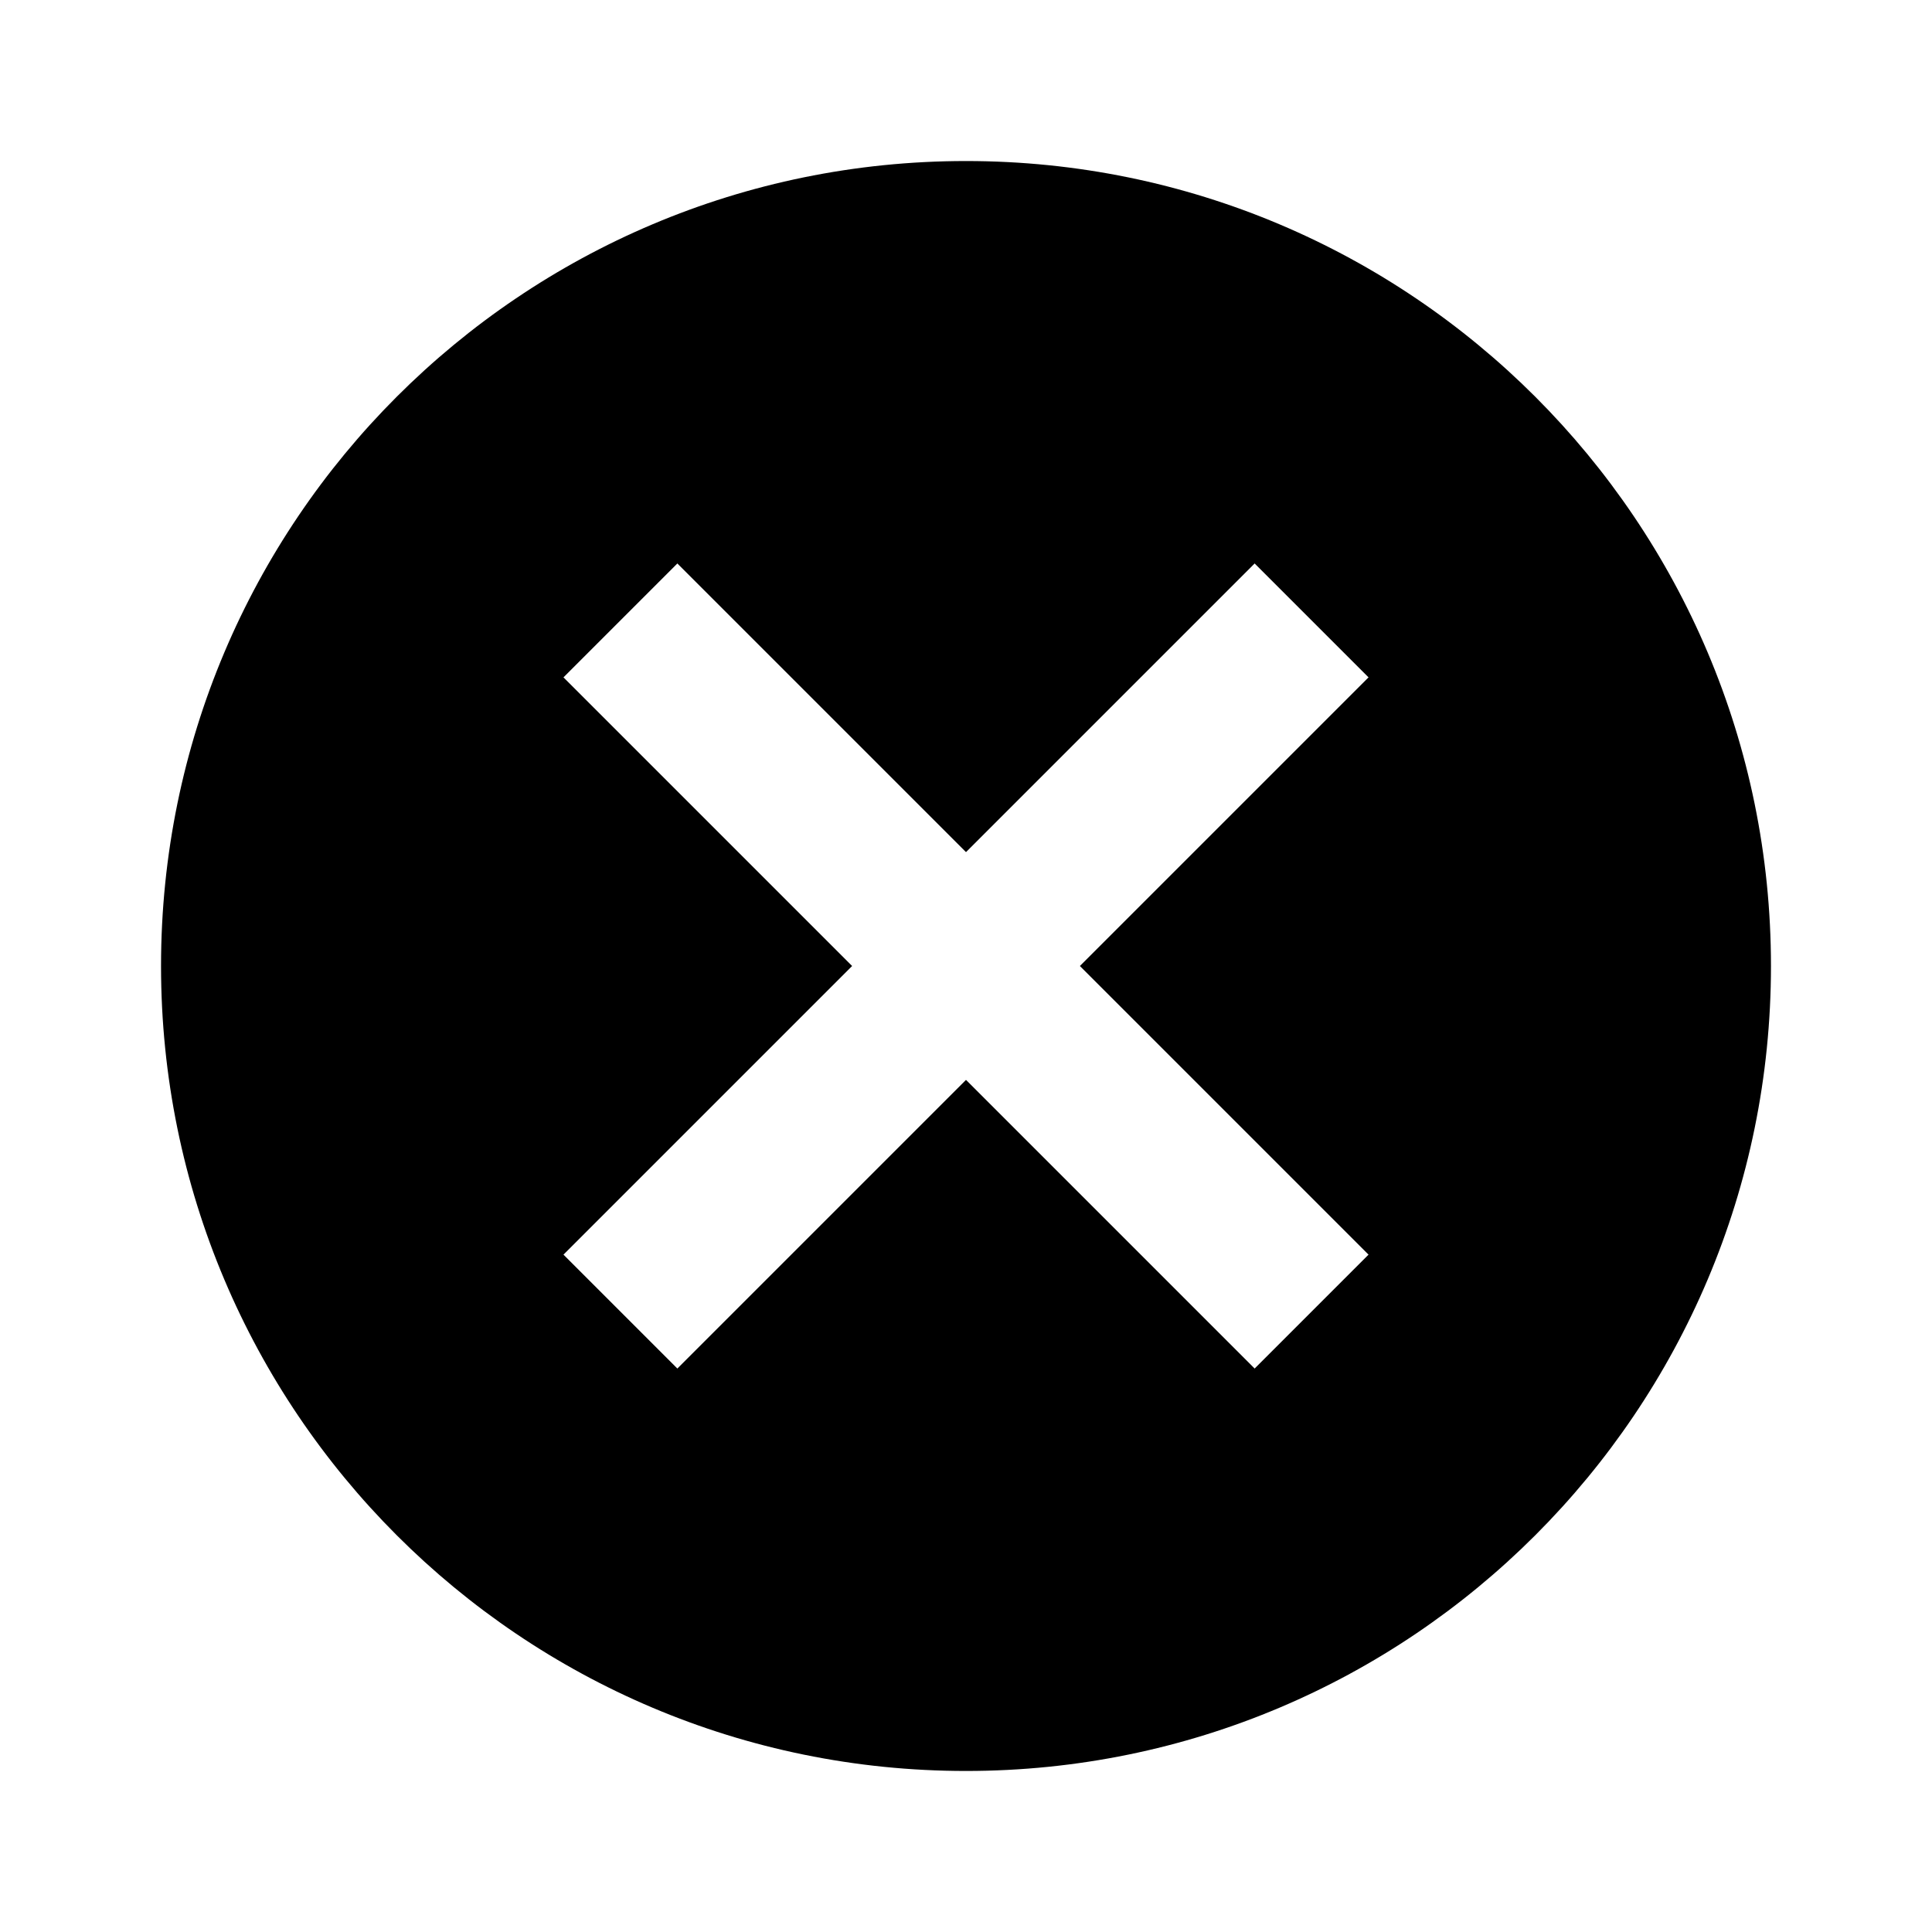 <svg width="20" height="20" viewBox="0 0 20 20" fill="none" xmlns="http://www.w3.org/2000/svg">
<g clip-path="url(#clip0_51_70)">
<path d="M10 1.667C5.396 1.667 1.667 5.396 1.667 10C1.667 14.604 5.396 18.333 10 18.333C14.604 18.333 18.333 14.604 18.333 10C18.333 5.396 14.604 1.667 10 1.667ZM14.167 12.988L12.988 14.167L10 11.179L7.012 14.167L5.833 12.988L8.821 10L5.833 7.012L7.012 5.833L10 8.821L12.988 5.833L14.167 7.012L11.179 10L14.167 12.988Z" fill="#000000"/>
</g>
<defs>
<clipPath id="clip0_51_70">
<rect width="20" height="20" fill="white"/>
</clipPath>
</defs>
</svg>

